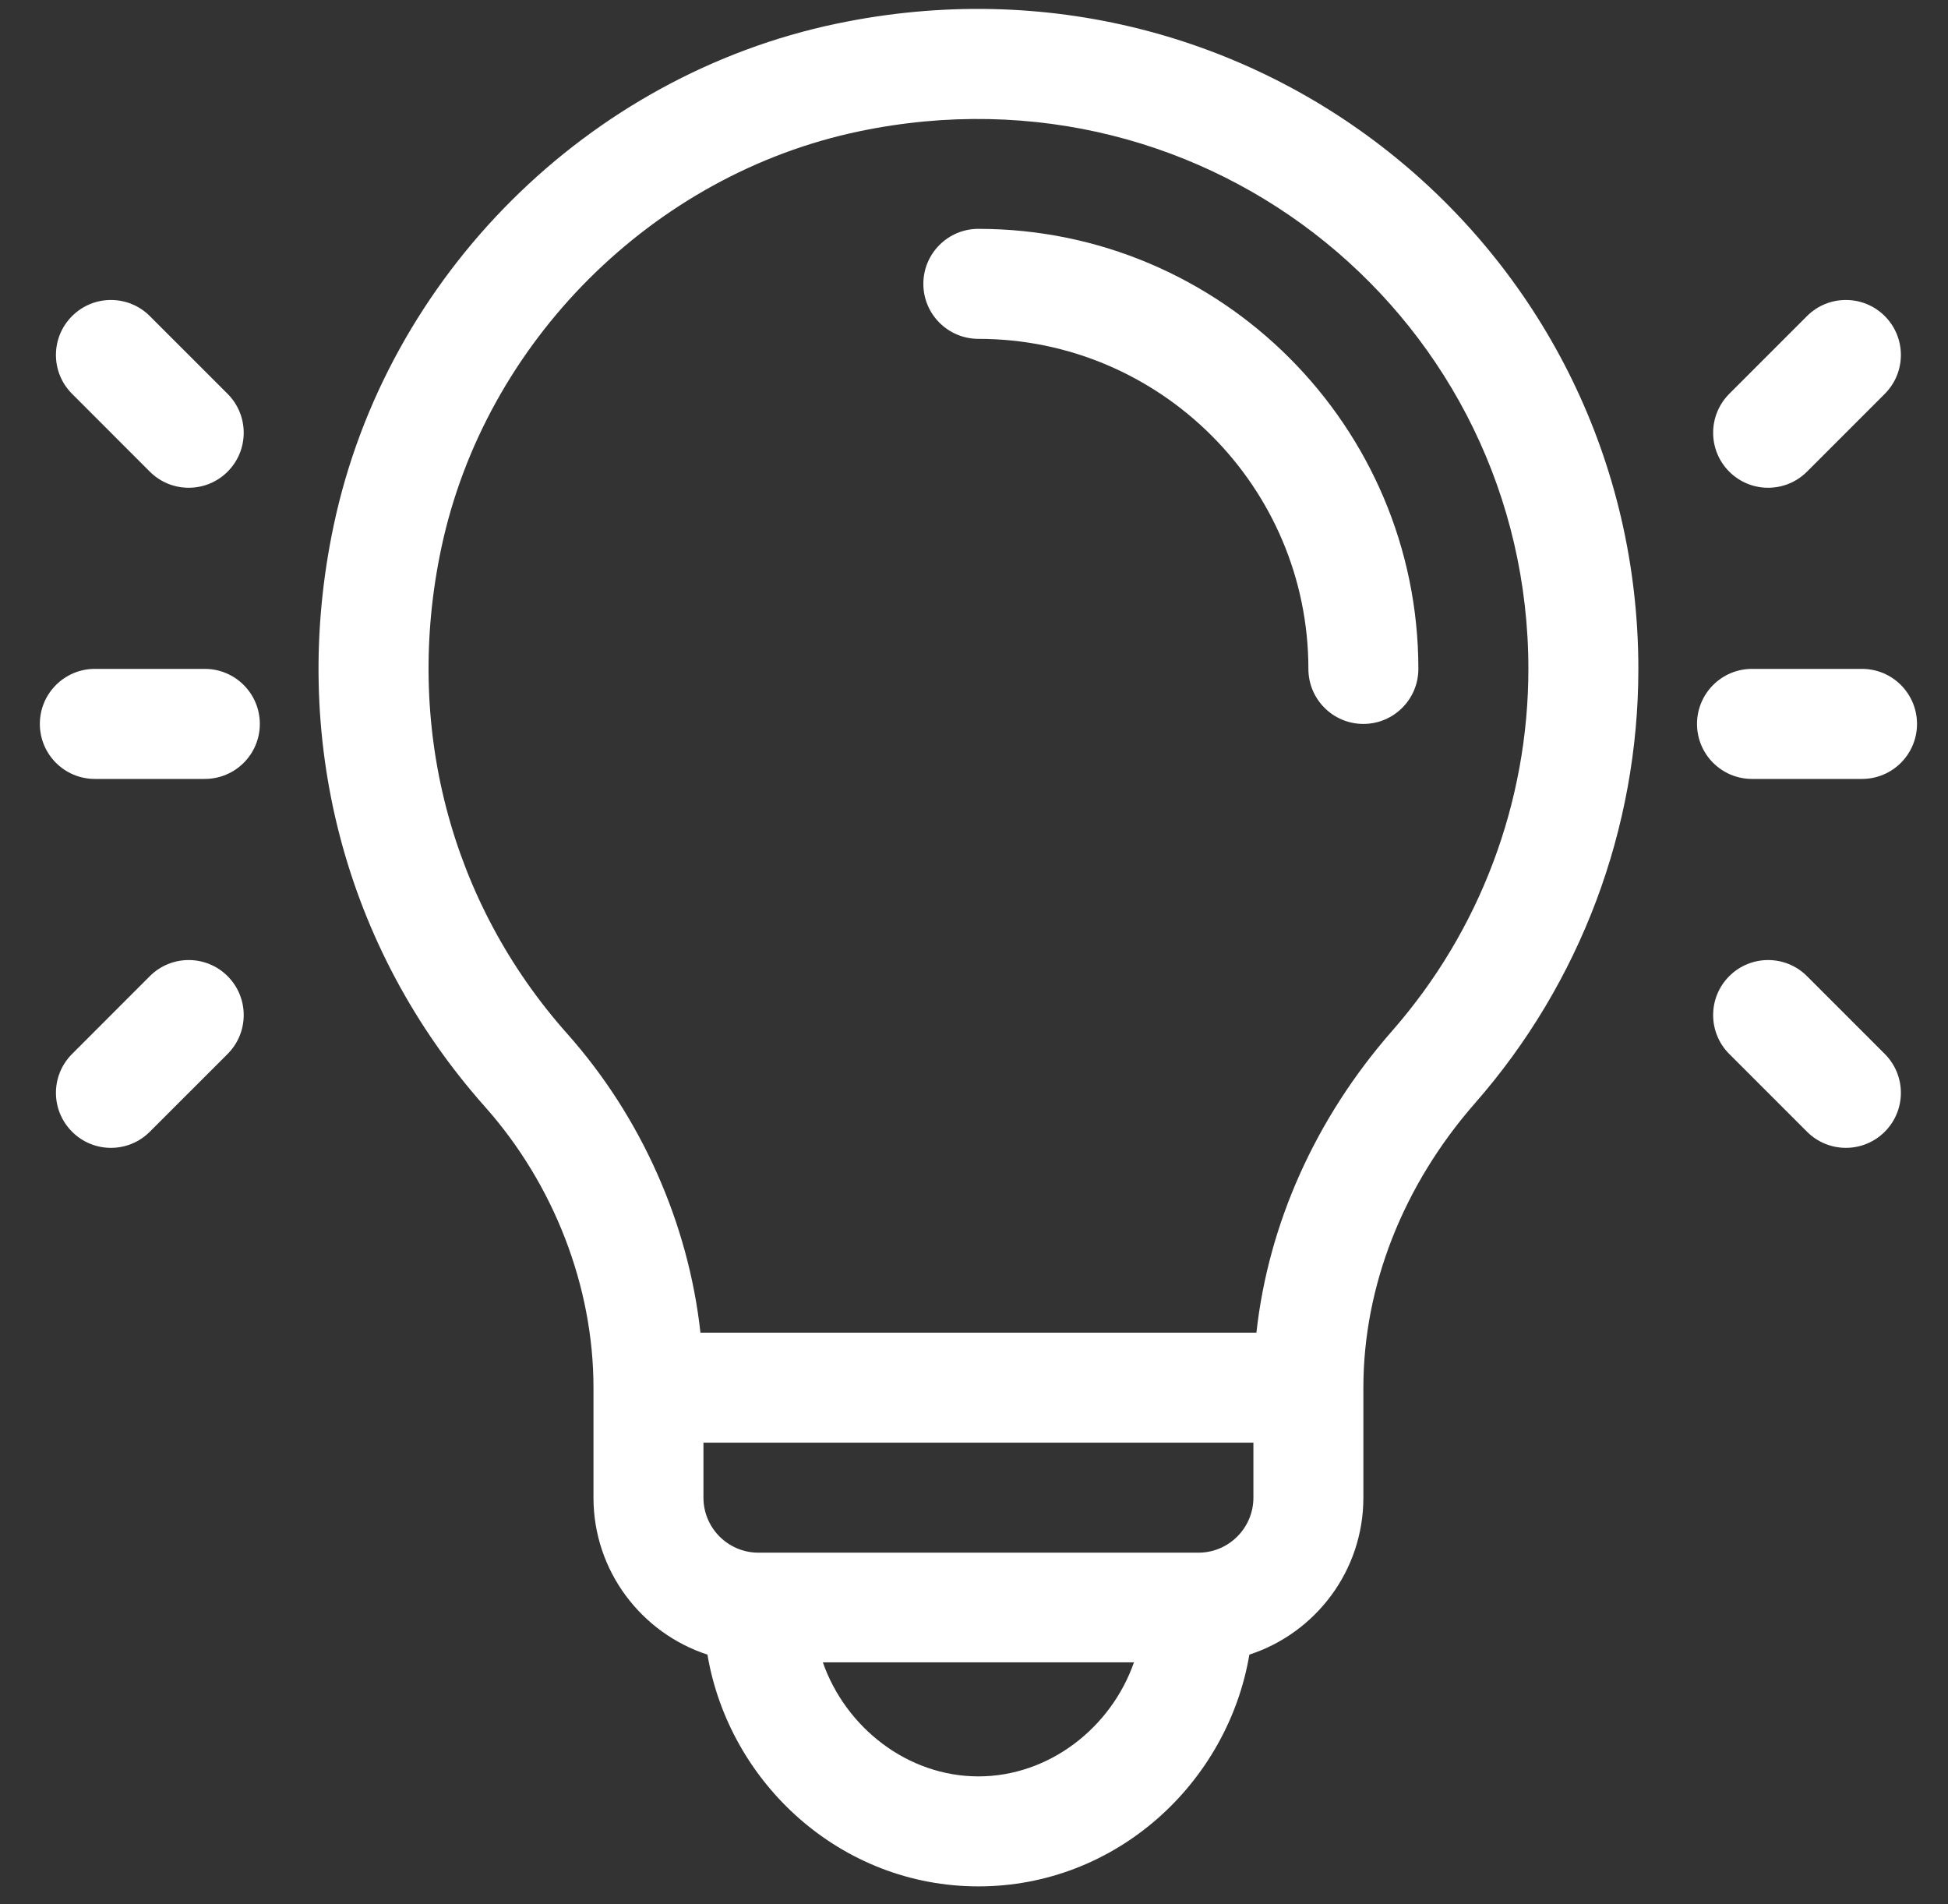 <svg width="44" height="43" viewBox="0 0 44 43" fill="none" xmlns="http://www.w3.org/2000/svg">
<rect x="0" y="0" width="44" height="43" fill="#333333" stroke="none"/>
<g clip-path="url(#clip0_1_359)">
<path d="M22.099 5.168C21.413 5.168 20.856 5.724 20.856 6.41C20.856 7.096 21.413 7.652 22.099 7.652C26.209 7.652 29.553 10.996 29.553 15.105C29.553 15.791 30.109 16.348 30.795 16.348C31.481 16.348 32.037 15.791 32.037 15.105C32.037 9.626 27.579 5.168 22.099 5.168Z" fill="white"/>
<path d="M18.898 0.534C13.286 1.707 8.735 6.214 7.538 11.861C6.527 16.629 7.773 21.417 10.956 24.995C12.512 26.745 13.405 29.054 13.405 31.337V33.821C13.405 35.474 14.487 36.879 15.979 37.365C16.47 40.265 18.988 42.599 22.1 42.599C25.211 42.599 27.729 40.266 28.22 37.365C29.713 36.879 30.795 35.474 30.795 33.821V31.337C30.795 29.049 31.691 26.768 33.316 24.913C35.696 22.199 37.006 18.715 37.006 15.106C37.006 5.701 28.398 -1.451 18.898 0.534ZM22.1 40.115C20.503 40.115 19.103 39.016 18.586 37.54H25.613C25.097 39.016 23.697 40.115 22.1 40.115ZM28.311 33.821C28.311 34.506 27.753 35.063 27.069 35.063H17.131C16.446 35.063 15.889 34.506 15.889 33.821V32.579H28.311V33.821ZM31.448 23.276C29.715 25.252 28.649 27.636 28.379 30.095H15.821C15.551 27.634 14.488 25.227 12.812 23.344C10.159 20.362 9.122 16.364 9.968 12.376C10.955 7.721 14.748 3.939 19.406 2.966C27.358 1.304 34.522 7.276 34.522 15.106C34.522 18.113 33.43 21.014 31.448 23.276Z" fill="white"/>
<path d="M4.626 15.105H2.142C1.456 15.105 0.9 15.662 0.9 16.348C0.9 17.034 1.456 17.59 2.142 17.59H4.626C5.312 17.59 5.869 17.034 5.869 16.348C5.869 15.662 5.312 15.105 4.626 15.105Z" fill="white"/>
<path d="M5.141 8.894L3.384 7.138C2.899 6.653 2.113 6.653 1.628 7.138C1.142 7.623 1.142 8.409 1.628 8.894L3.384 10.651C3.869 11.136 4.656 11.136 5.141 10.651C5.626 10.166 5.626 9.38 5.141 8.894Z" fill="white"/>
<path d="M5.141 22.044C4.656 21.559 3.869 21.559 3.384 22.044L1.628 23.801C1.142 24.286 1.142 25.072 1.628 25.557C2.113 26.043 2.899 26.043 3.384 25.557L5.141 23.801C5.626 23.316 5.626 22.529 5.141 22.044Z" fill="white"/>
<path d="M42.058 15.105H39.573C38.887 15.105 38.331 15.662 38.331 16.348C38.331 17.034 38.887 17.59 39.573 17.59H42.058C42.744 17.59 43.3 17.034 43.3 16.348C43.3 15.662 42.744 15.105 42.058 15.105Z" fill="white"/>
<path d="M42.572 7.138C42.087 6.653 41.3 6.653 40.815 7.138L39.059 8.894C38.574 9.38 38.574 10.166 39.059 10.651C39.544 11.136 40.33 11.136 40.815 10.651L42.572 8.894C43.057 8.409 43.057 7.623 42.572 7.138Z" fill="white"/>
<path d="M42.572 23.801L40.815 22.044C40.33 21.559 39.544 21.559 39.059 22.044C38.574 22.529 38.574 23.316 39.059 23.801L40.815 25.557C41.3 26.042 42.087 26.043 42.572 25.557C43.057 25.072 43.057 24.286 42.572 23.801Z" fill="white"/>
</g>
<defs>
<clipPath id="clip0_1_359">
<rect width="42.4" height="42.4" fill="white" transform="translate(0.9 0.2)"/>
</clipPath>
</defs>
</svg>
